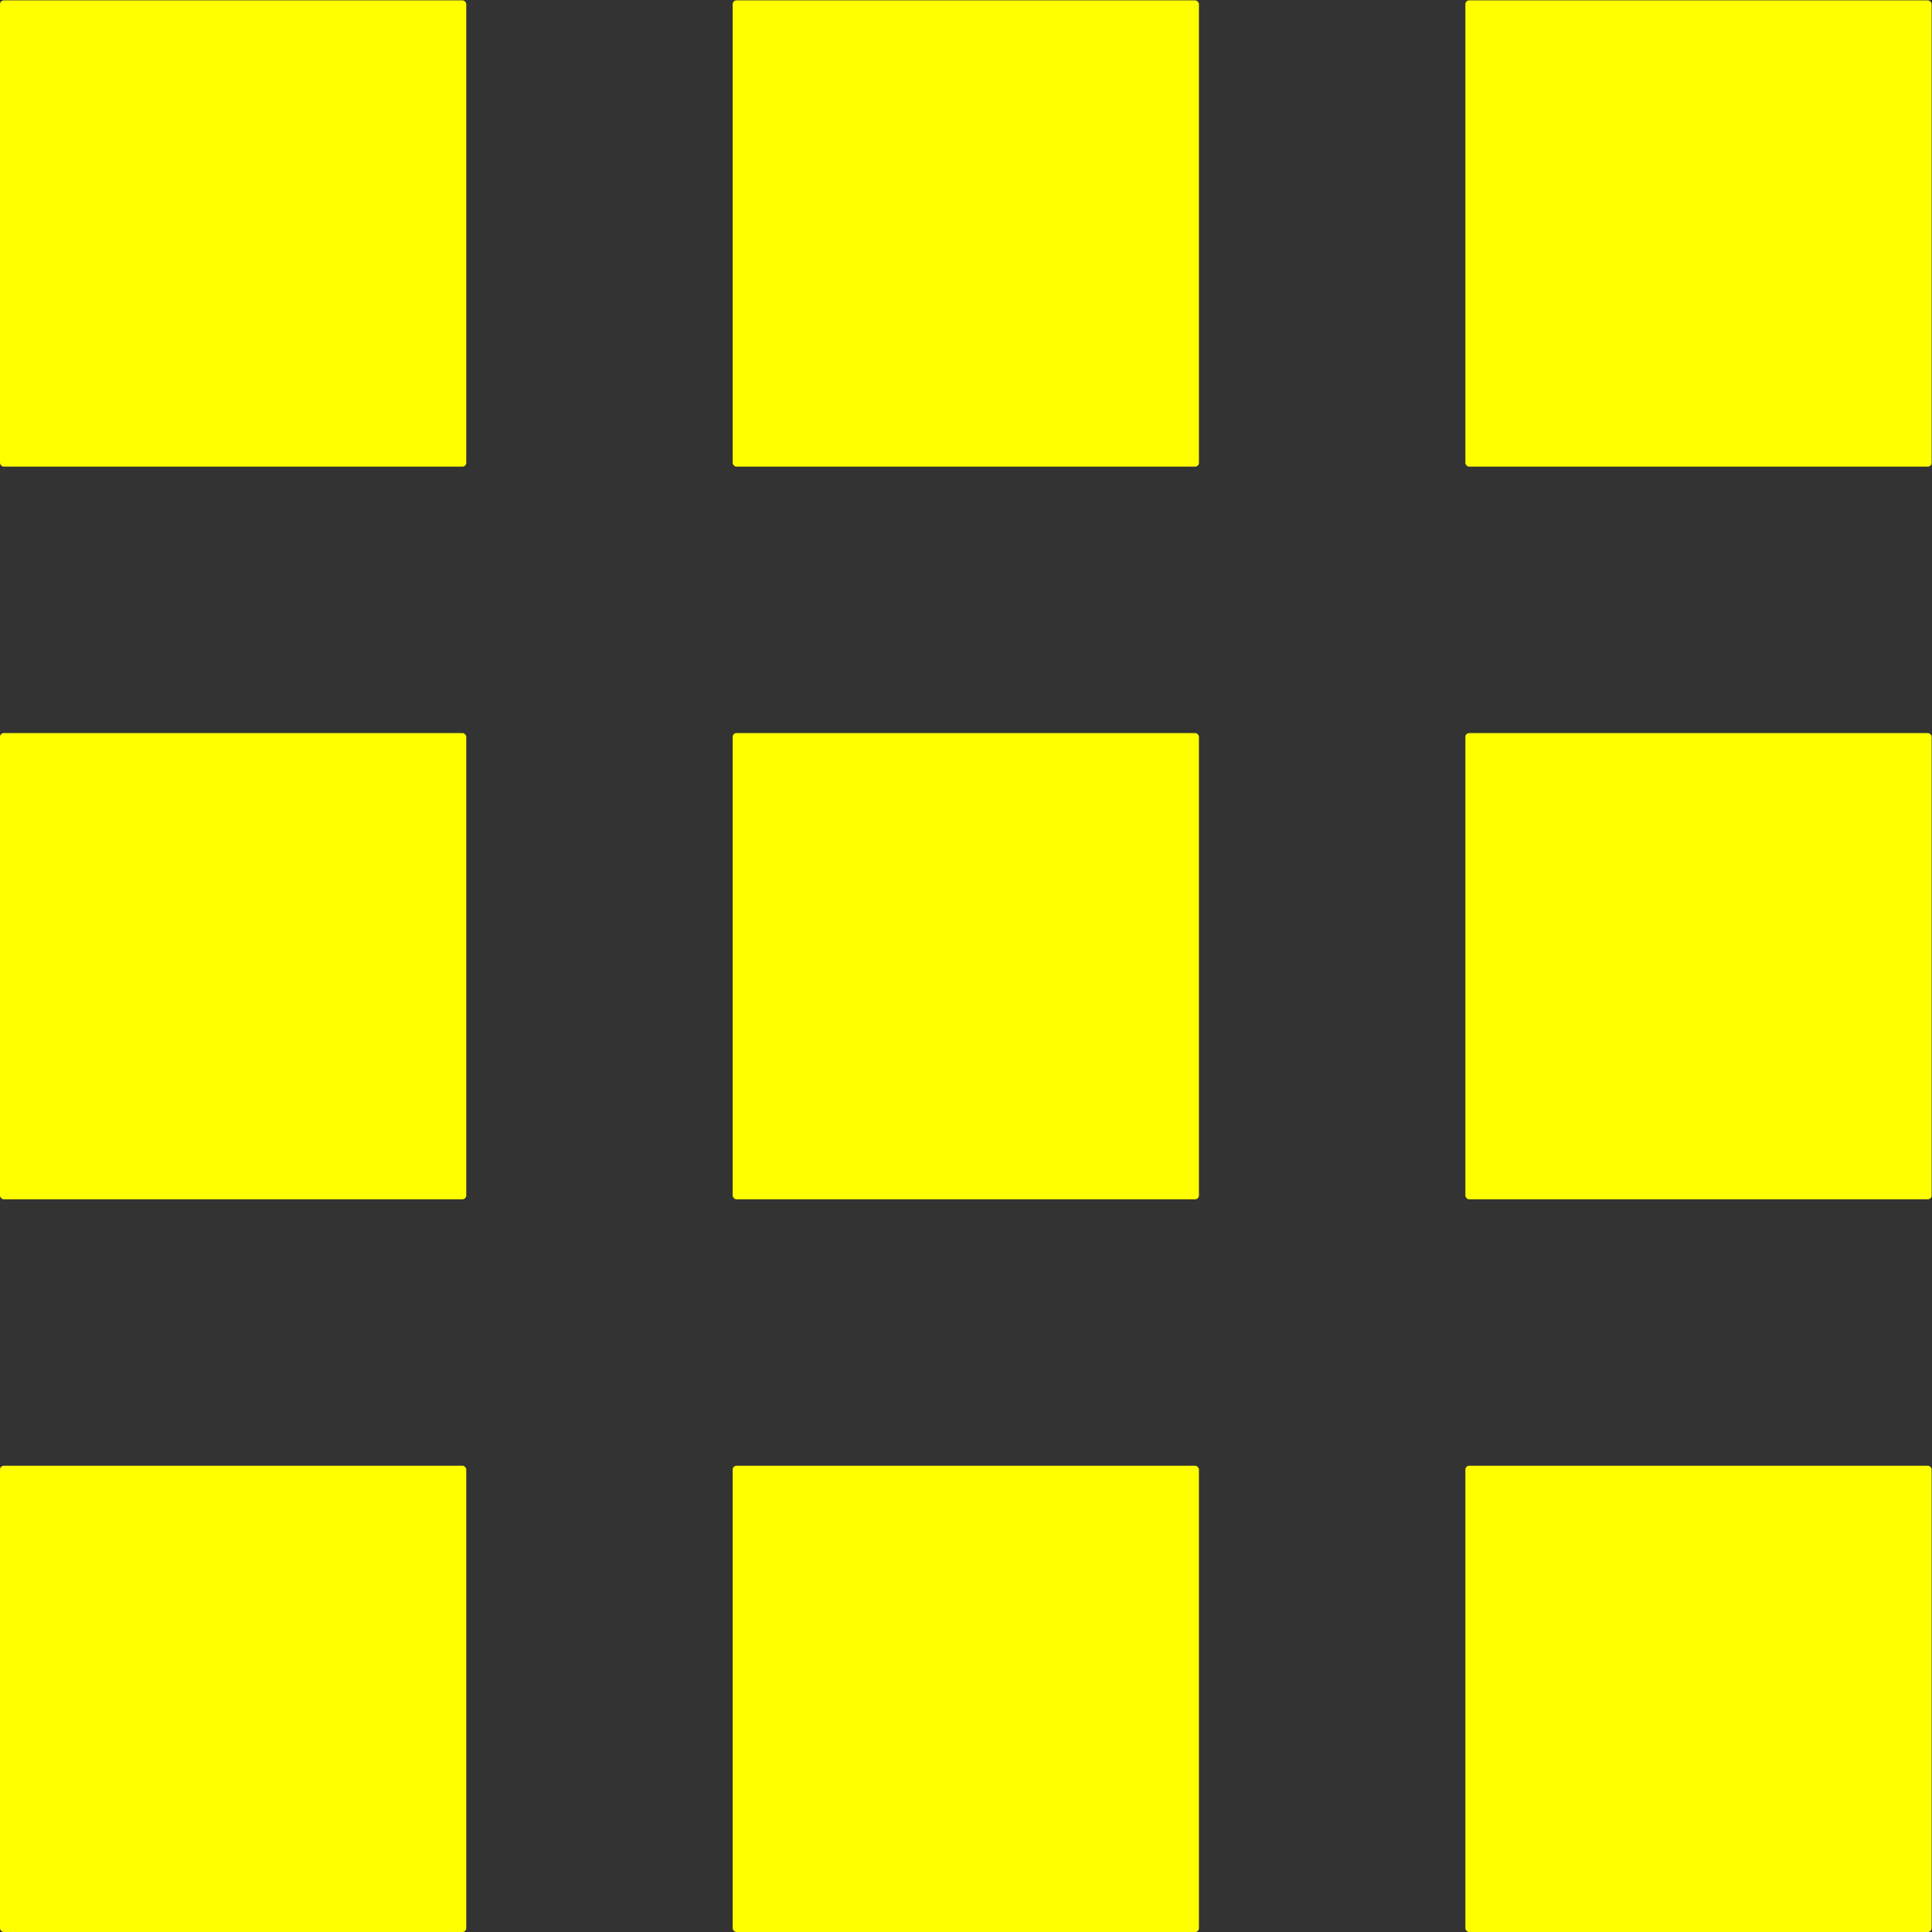 <?xml version="1.0" encoding="UTF-8"?>
<svg width="507px" height="507px" viewBox="0 0 507 507" version="1.1" xmlns="http://www.w3.org/2000/svg" xmlns:xlink="http://www.w3.org/1999/xlink">
    <rect x="0" y="0" width="507" height="507" fill="#333333" stroke="none"/>
    <!-- Generator: Sketch 43.2 (39069) - http://www.bohemiancoding.com/sketch -->
    <title>Artboard</title>
    <desc>Created with Sketch.</desc>
    <defs></defs>
    <g id="Page-1" stroke="none" stroke-width="1" fill="none" fill-rule="evenodd">
        <g id="Artboard" fill-rule="nonzero" fill="#FFFF00">
            <rect id="Rectangle-path" x="0" y="384.644" width="122.356" height="122.356" rx="1"></rect>
            <rect id="Rectangle-path" x="0" y="192.371" width="122.356" height="122.356" rx="1"></rect>
            <rect id="Rectangle-path" x="0" y="0.098" width="122.356" height="122.356" rx="1"></rect>
            <rect id="Rectangle-path" x="192.273" y="384.644" width="122.356" height="122.356" rx="1"></rect>
            <rect id="Rectangle-path" x="192.273" y="192.371" width="122.356" height="122.356" rx="1"></rect>
            <rect id="Rectangle-path" x="192.273" y="0.098" width="122.356" height="122.356" rx="1"></rect>
            <rect id="Rectangle-path" x="384.547" y="384.644" width="122.356" height="122.356" rx="1"></rect>
            <rect id="Rectangle-path" x="384.547" y="192.371" width="122.356" height="122.356" rx="1"></rect>
            <rect id="Rectangle-path" x="384.547" y="0.098" width="122.356" height="122.356" rx="1"></rect>
        </g>
    </g>
</svg>